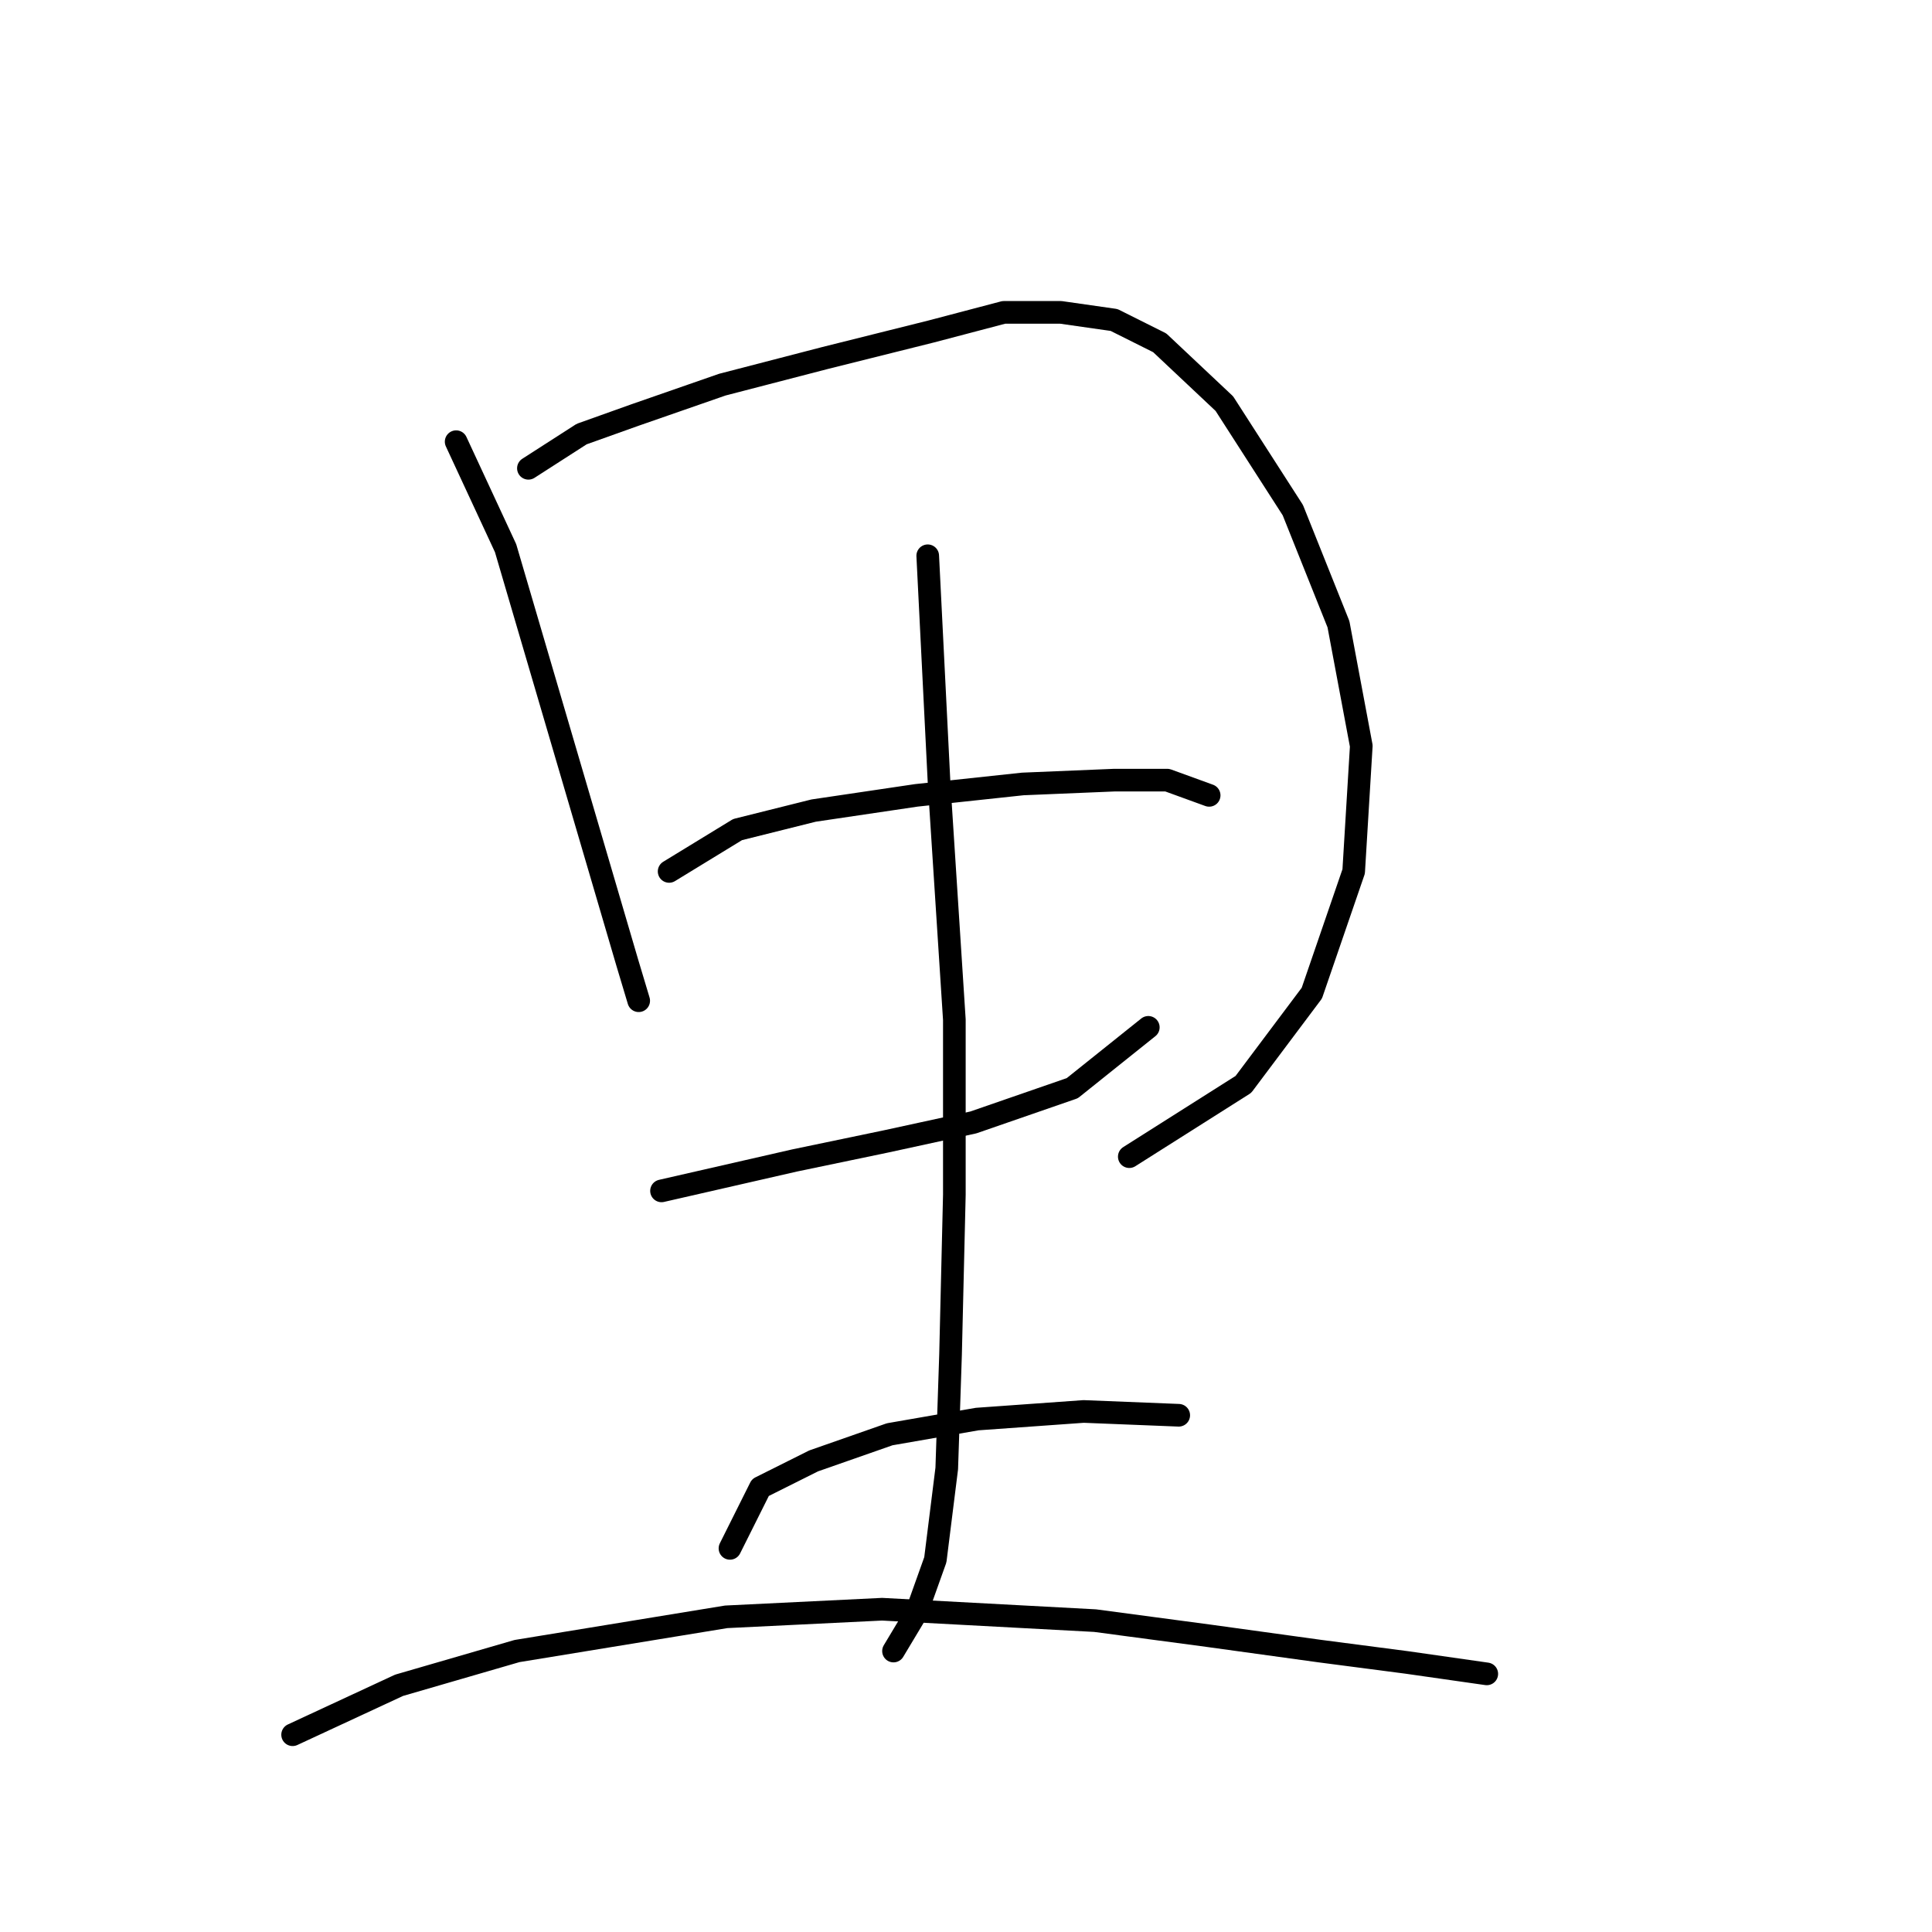 <?xml version="1.0" standalone="no"?>
    <svg width="256" height="256" xmlns="http://www.w3.org/2000/svg" version="1.1">
    <polyline stroke="black" stroke-width="3" stroke-linecap="round" fill="transparent" stroke-linejoin="round" points="60.442 58.525 66.993 72.635 83.119 127.563 84.631 132.602 84.631 132.602 " />
        <polyline stroke="black" stroke-width="3" stroke-linecap="round" fill="transparent" stroke-linejoin="round" points="70.017 62.052 77.072 57.517 84.127 54.997 95.717 50.966 109.323 47.438 123.433 43.911 133.008 41.391 140.566 41.391 147.621 42.399 153.669 45.423 162.235 53.485 171.306 67.595 177.353 82.713 180.377 98.839 179.369 115.468 173.826 131.594 164.755 143.688 149.637 153.263 149.637 153.263 " />
        <polyline stroke="black" stroke-width="3" stroke-linecap="round" fill="transparent" stroke-linejoin="round" points="88.662 115.468 97.733 109.925 107.811 107.406 121.417 105.39 135.527 103.878 147.621 103.374 154.676 103.374 160.22 105.39 160.22 105.39 " />
        <polyline stroke="black" stroke-width="3" stroke-linecap="round" fill="transparent" stroke-linejoin="round" points="87.654 157.798 105.292 153.767 117.386 151.247 128.976 148.727 142.078 144.192 152.157 136.129 152.157 136.129 " />
        <polyline stroke="black" stroke-width="3" stroke-linecap="round" fill="transparent" stroke-linejoin="round" points="122.929 73.642 124.441 103.878 126.457 135.121 126.457 158.302 125.953 179.467 125.449 194.585 123.937 206.679 121.417 213.734 118.394 218.773 118.394 218.773 " />
        <polyline stroke="black" stroke-width="3" stroke-linecap="round" fill="transparent" stroke-linejoin="round" points="96.725 205.167 100.756 197.104 107.811 193.577 117.89 190.049 129.48 188.034 143.59 187.026 156.188 187.53 156.188 187.53 " />
        <polyline stroke="black" stroke-width="3" stroke-linecap="round" fill="transparent" stroke-linejoin="round" points="38.773 229.86 52.883 223.309 68.505 218.773 96.221 214.238 116.882 213.23 145.102 214.742 160.22 216.757 174.833 218.773 186.424 220.285 197.006 221.797 197.006 221.797 " />
        </svg>